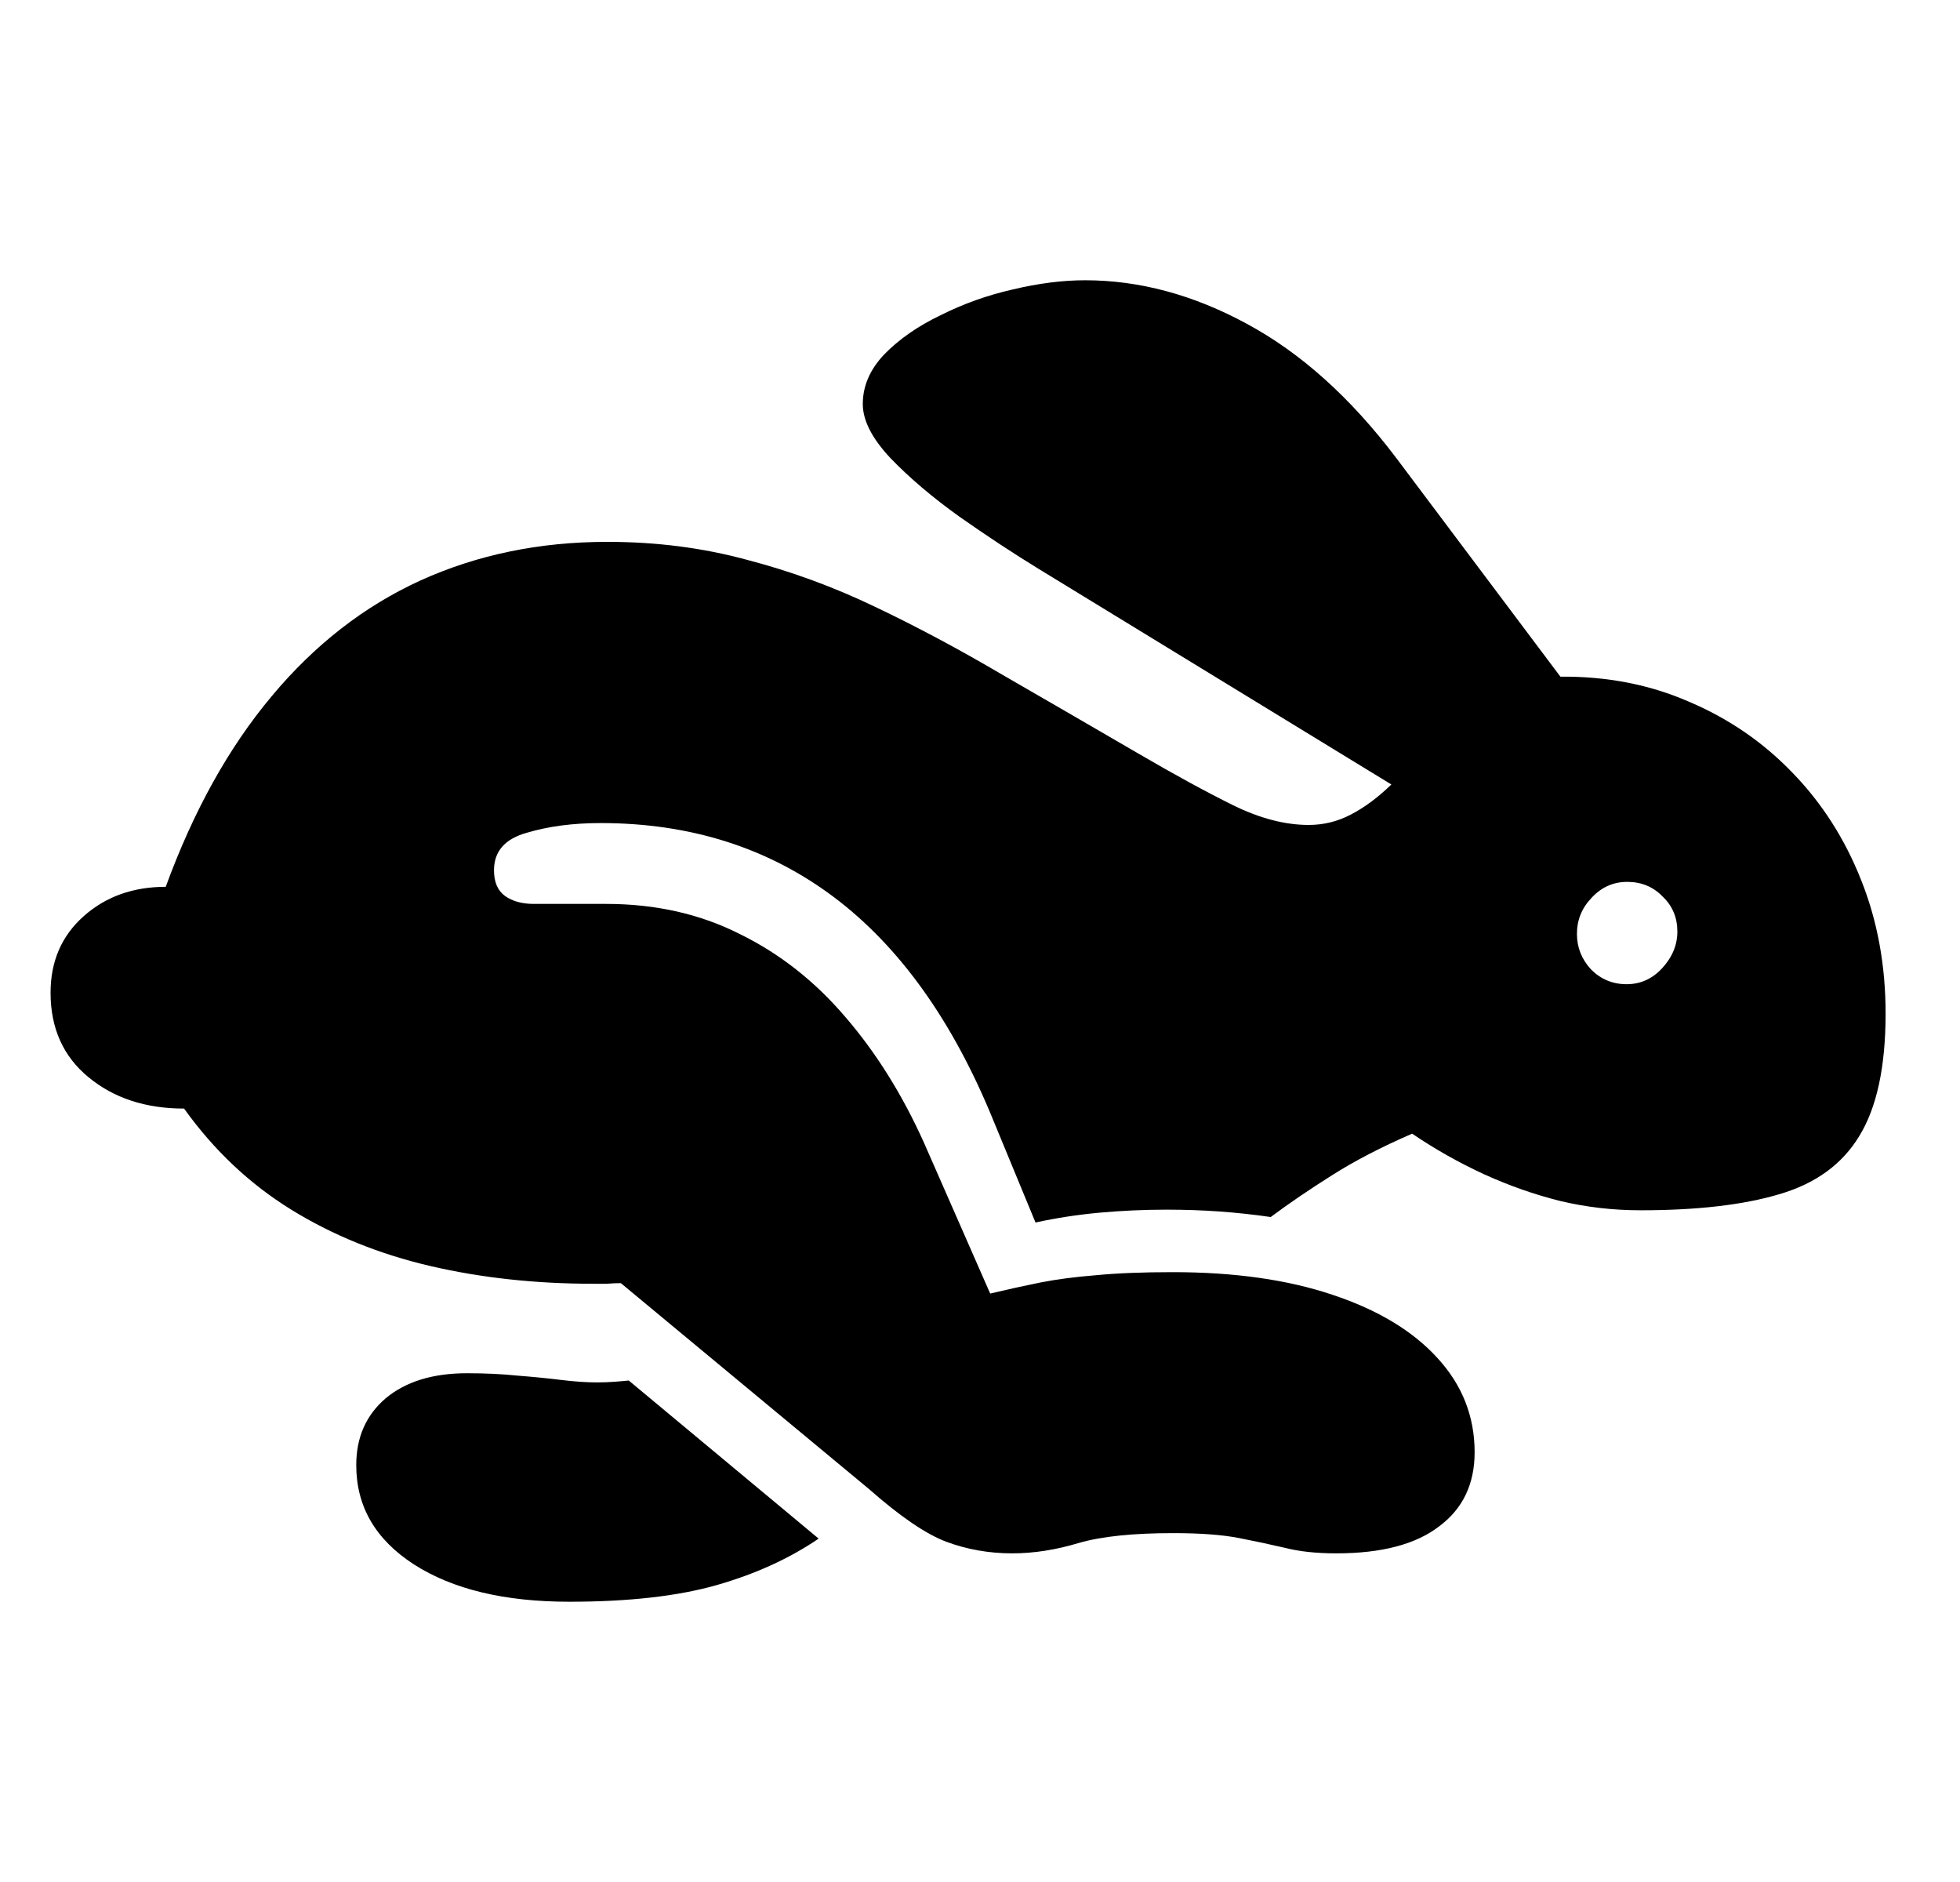 <svg
	viewBox="0 0 25 24"
	fill="none"
	xmlns="http://www.w3.org/2000/svg"
	color="rgb(0, 0, 0)"
>
	<path
		d="M12.911 19.809C13.187 19.809 13.471 19.764 13.762 19.676C14.054 19.592 14.455 19.551 14.966 19.551C15.309 19.551 15.588 19.572 15.801 19.613C16.015 19.655 16.21 19.697 16.387 19.738C16.57 19.785 16.788 19.809 17.044 19.809C17.622 19.809 18.059 19.694 18.356 19.465C18.658 19.241 18.809 18.926 18.809 18.52C18.809 18.061 18.65 17.66 18.333 17.316C18.02 16.973 17.575 16.704 16.997 16.512C16.424 16.319 15.744 16.223 14.958 16.223C14.572 16.223 14.247 16.236 13.981 16.262C13.716 16.283 13.479 16.314 13.27 16.355C13.062 16.397 12.848 16.444 12.63 16.496L11.786 14.574C11.51 13.96 11.176 13.426 10.786 12.973C10.395 12.514 9.945 12.16 9.434 11.91C8.929 11.655 8.361 11.527 7.731 11.527H6.809C6.658 11.527 6.536 11.493 6.442 11.426C6.348 11.358 6.301 11.249 6.301 11.098C6.301 10.858 6.439 10.699 6.715 10.621C6.992 10.538 7.307 10.496 7.661 10.496C8.807 10.496 9.799 10.811 10.637 11.441C11.476 12.072 12.153 13.02 12.669 14.285L13.208 15.59C13.468 15.533 13.739 15.491 14.02 15.465C14.307 15.439 14.593 15.426 14.88 15.426C15.114 15.426 15.338 15.434 15.551 15.449C15.77 15.465 15.989 15.488 16.208 15.52C16.447 15.342 16.708 15.165 16.989 14.988C17.275 14.806 17.616 14.629 18.012 14.457C18.304 14.655 18.609 14.827 18.926 14.973C19.244 15.118 19.57 15.233 19.903 15.316C20.236 15.395 20.577 15.434 20.926 15.434C21.645 15.434 22.234 15.366 22.692 15.23C23.156 15.095 23.497 14.848 23.715 14.488C23.939 14.124 24.051 13.603 24.051 12.926C24.051 12.311 23.947 11.743 23.739 11.223C23.531 10.697 23.239 10.241 22.864 9.855C22.489 9.465 22.049 9.163 21.544 8.949C21.044 8.73 20.497 8.624 19.903 8.629L17.809 5.84C17.226 5.069 16.59 4.499 15.903 4.129C15.221 3.759 14.533 3.574 13.841 3.574C13.554 3.574 13.247 3.613 12.919 3.691C12.596 3.764 12.288 3.874 11.997 4.02C11.705 4.16 11.466 4.327 11.278 4.52C11.096 4.712 11.005 4.923 11.005 5.152C11.005 5.361 11.122 5.59 11.356 5.84C11.596 6.09 11.89 6.34 12.239 6.59C12.588 6.835 12.924 7.056 13.247 7.254L17.747 10.004C17.575 10.171 17.403 10.298 17.231 10.387C17.064 10.475 16.885 10.52 16.692 10.52C16.39 10.52 16.07 10.436 15.731 10.27C15.393 10.103 14.986 9.882 14.512 9.605C13.913 9.257 13.338 8.923 12.786 8.605C12.239 8.283 11.697 7.993 11.161 7.738C10.63 7.483 10.083 7.283 9.52 7.137C8.963 6.986 8.372 6.91 7.747 6.91C6.882 6.91 6.088 7.074 5.364 7.402C4.645 7.73 4.012 8.223 3.465 8.879C2.919 9.53 2.468 10.34 2.114 11.309C1.697 11.309 1.348 11.434 1.067 11.684C0.786 11.934 0.645 12.259 0.645 12.66C0.645 13.113 0.807 13.473 1.13 13.738C1.452 14.004 1.859 14.137 2.348 14.137C2.728 14.668 3.184 15.098 3.715 15.426C4.247 15.754 4.838 15.993 5.489 16.145C6.14 16.296 6.833 16.371 7.567 16.371C7.624 16.371 7.682 16.371 7.739 16.371C7.801 16.366 7.861 16.363 7.919 16.363L11.083 18.988C11.479 19.337 11.807 19.561 12.067 19.66C12.333 19.759 12.614 19.809 12.911 19.809ZM7.262 20.426C8.018 20.426 8.643 20.355 9.137 20.215C9.632 20.074 10.067 19.876 10.442 19.621L8.02 17.605C7.963 17.611 7.9 17.616 7.833 17.621C7.77 17.626 7.697 17.629 7.614 17.629C7.484 17.629 7.333 17.619 7.161 17.598C6.994 17.577 6.809 17.559 6.606 17.543C6.403 17.522 6.187 17.512 5.958 17.512C5.52 17.512 5.174 17.619 4.919 17.832C4.669 18.046 4.544 18.329 4.544 18.684C4.544 19.21 4.788 19.631 5.278 19.949C5.773 20.267 6.434 20.426 7.262 20.426ZM20.747 12.551C20.57 12.551 20.419 12.488 20.294 12.363C20.174 12.233 20.114 12.082 20.114 11.91C20.114 11.733 20.176 11.579 20.301 11.449C20.426 11.314 20.577 11.246 20.755 11.246C20.937 11.246 21.088 11.309 21.208 11.434C21.333 11.553 21.395 11.702 21.395 11.879C21.395 12.051 21.33 12.207 21.2 12.348C21.075 12.483 20.924 12.551 20.747 12.551Z"
		fill="currentColor"
	/>
</svg>
